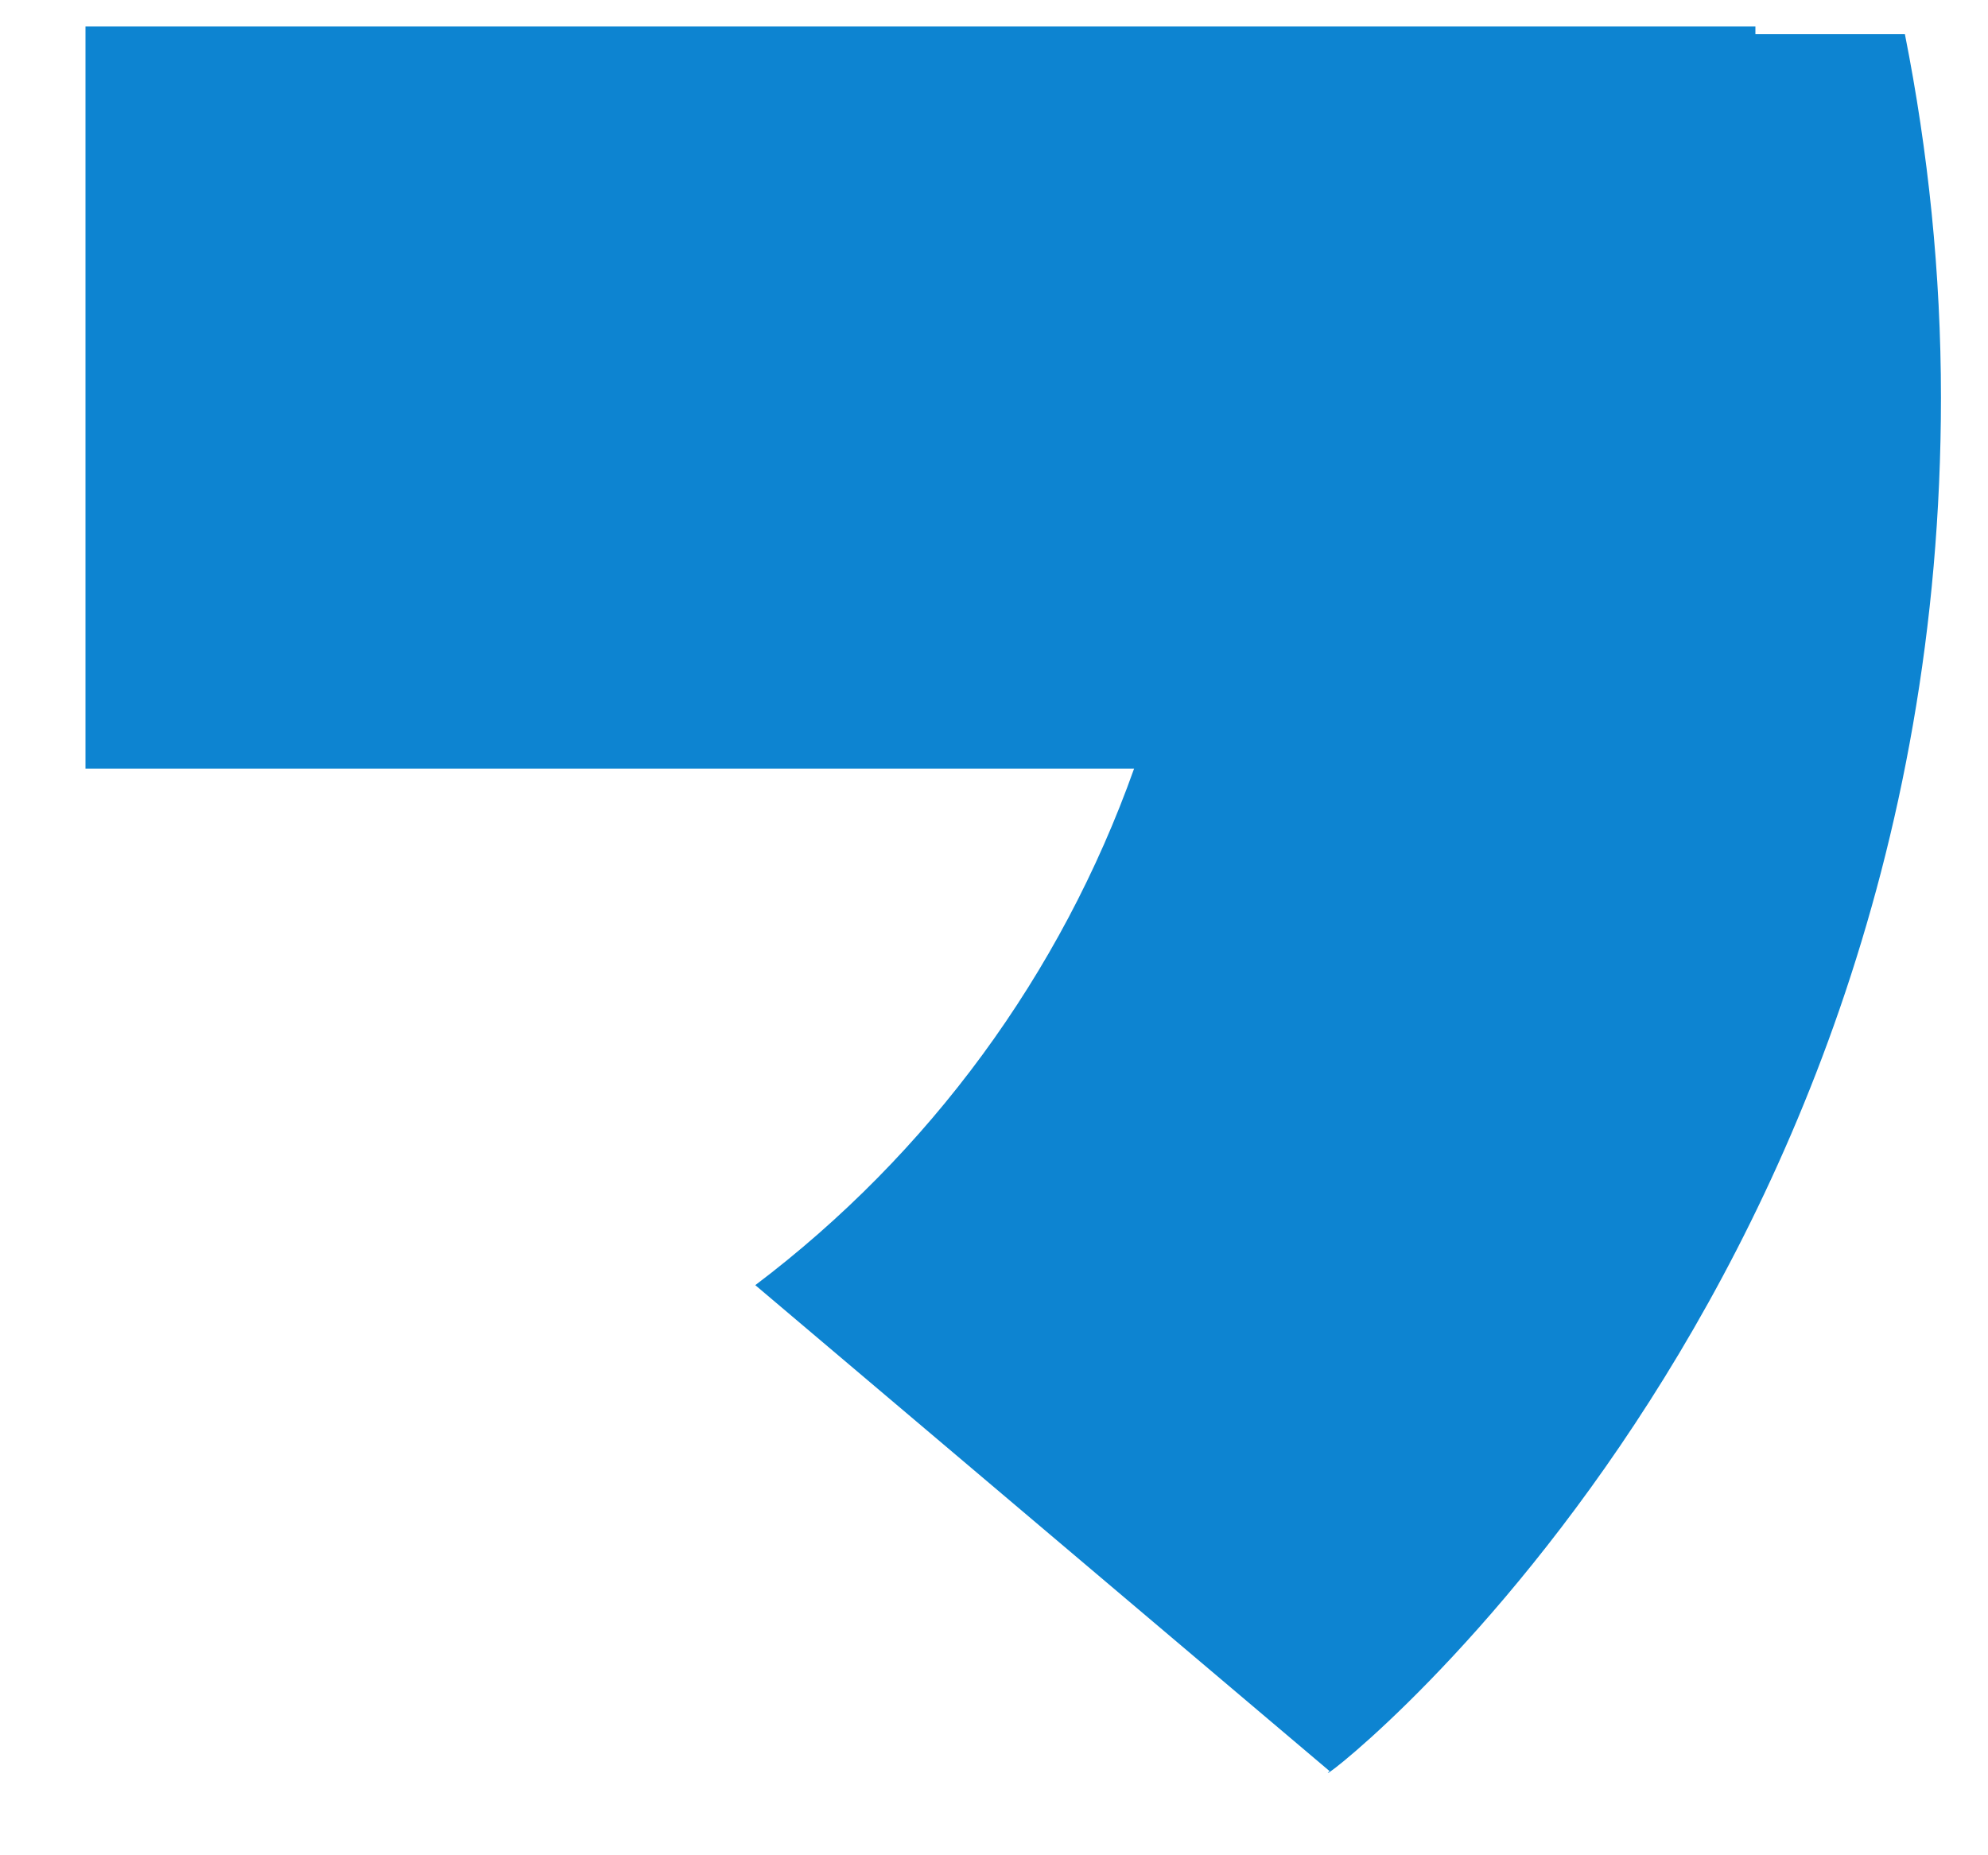 <?xml version="1.0" encoding="UTF-8" standalone="no"?><svg width='15' height='14' viewBox='0 0 15 14' fill='none' xmlns='http://www.w3.org/2000/svg'>
<path d='M14.373 0.258H13.245V0.2H0.645V5.8H8.557C8.005 7.352 7.011 8.707 5.696 9.7L5.699 9.698L10.032 13.365C9.725 13.644 14.645 10 14.645 3C14.645 2.062 14.549 1.145 14.373 0.258Z' fill='#0D84D1'/>
</svg>
